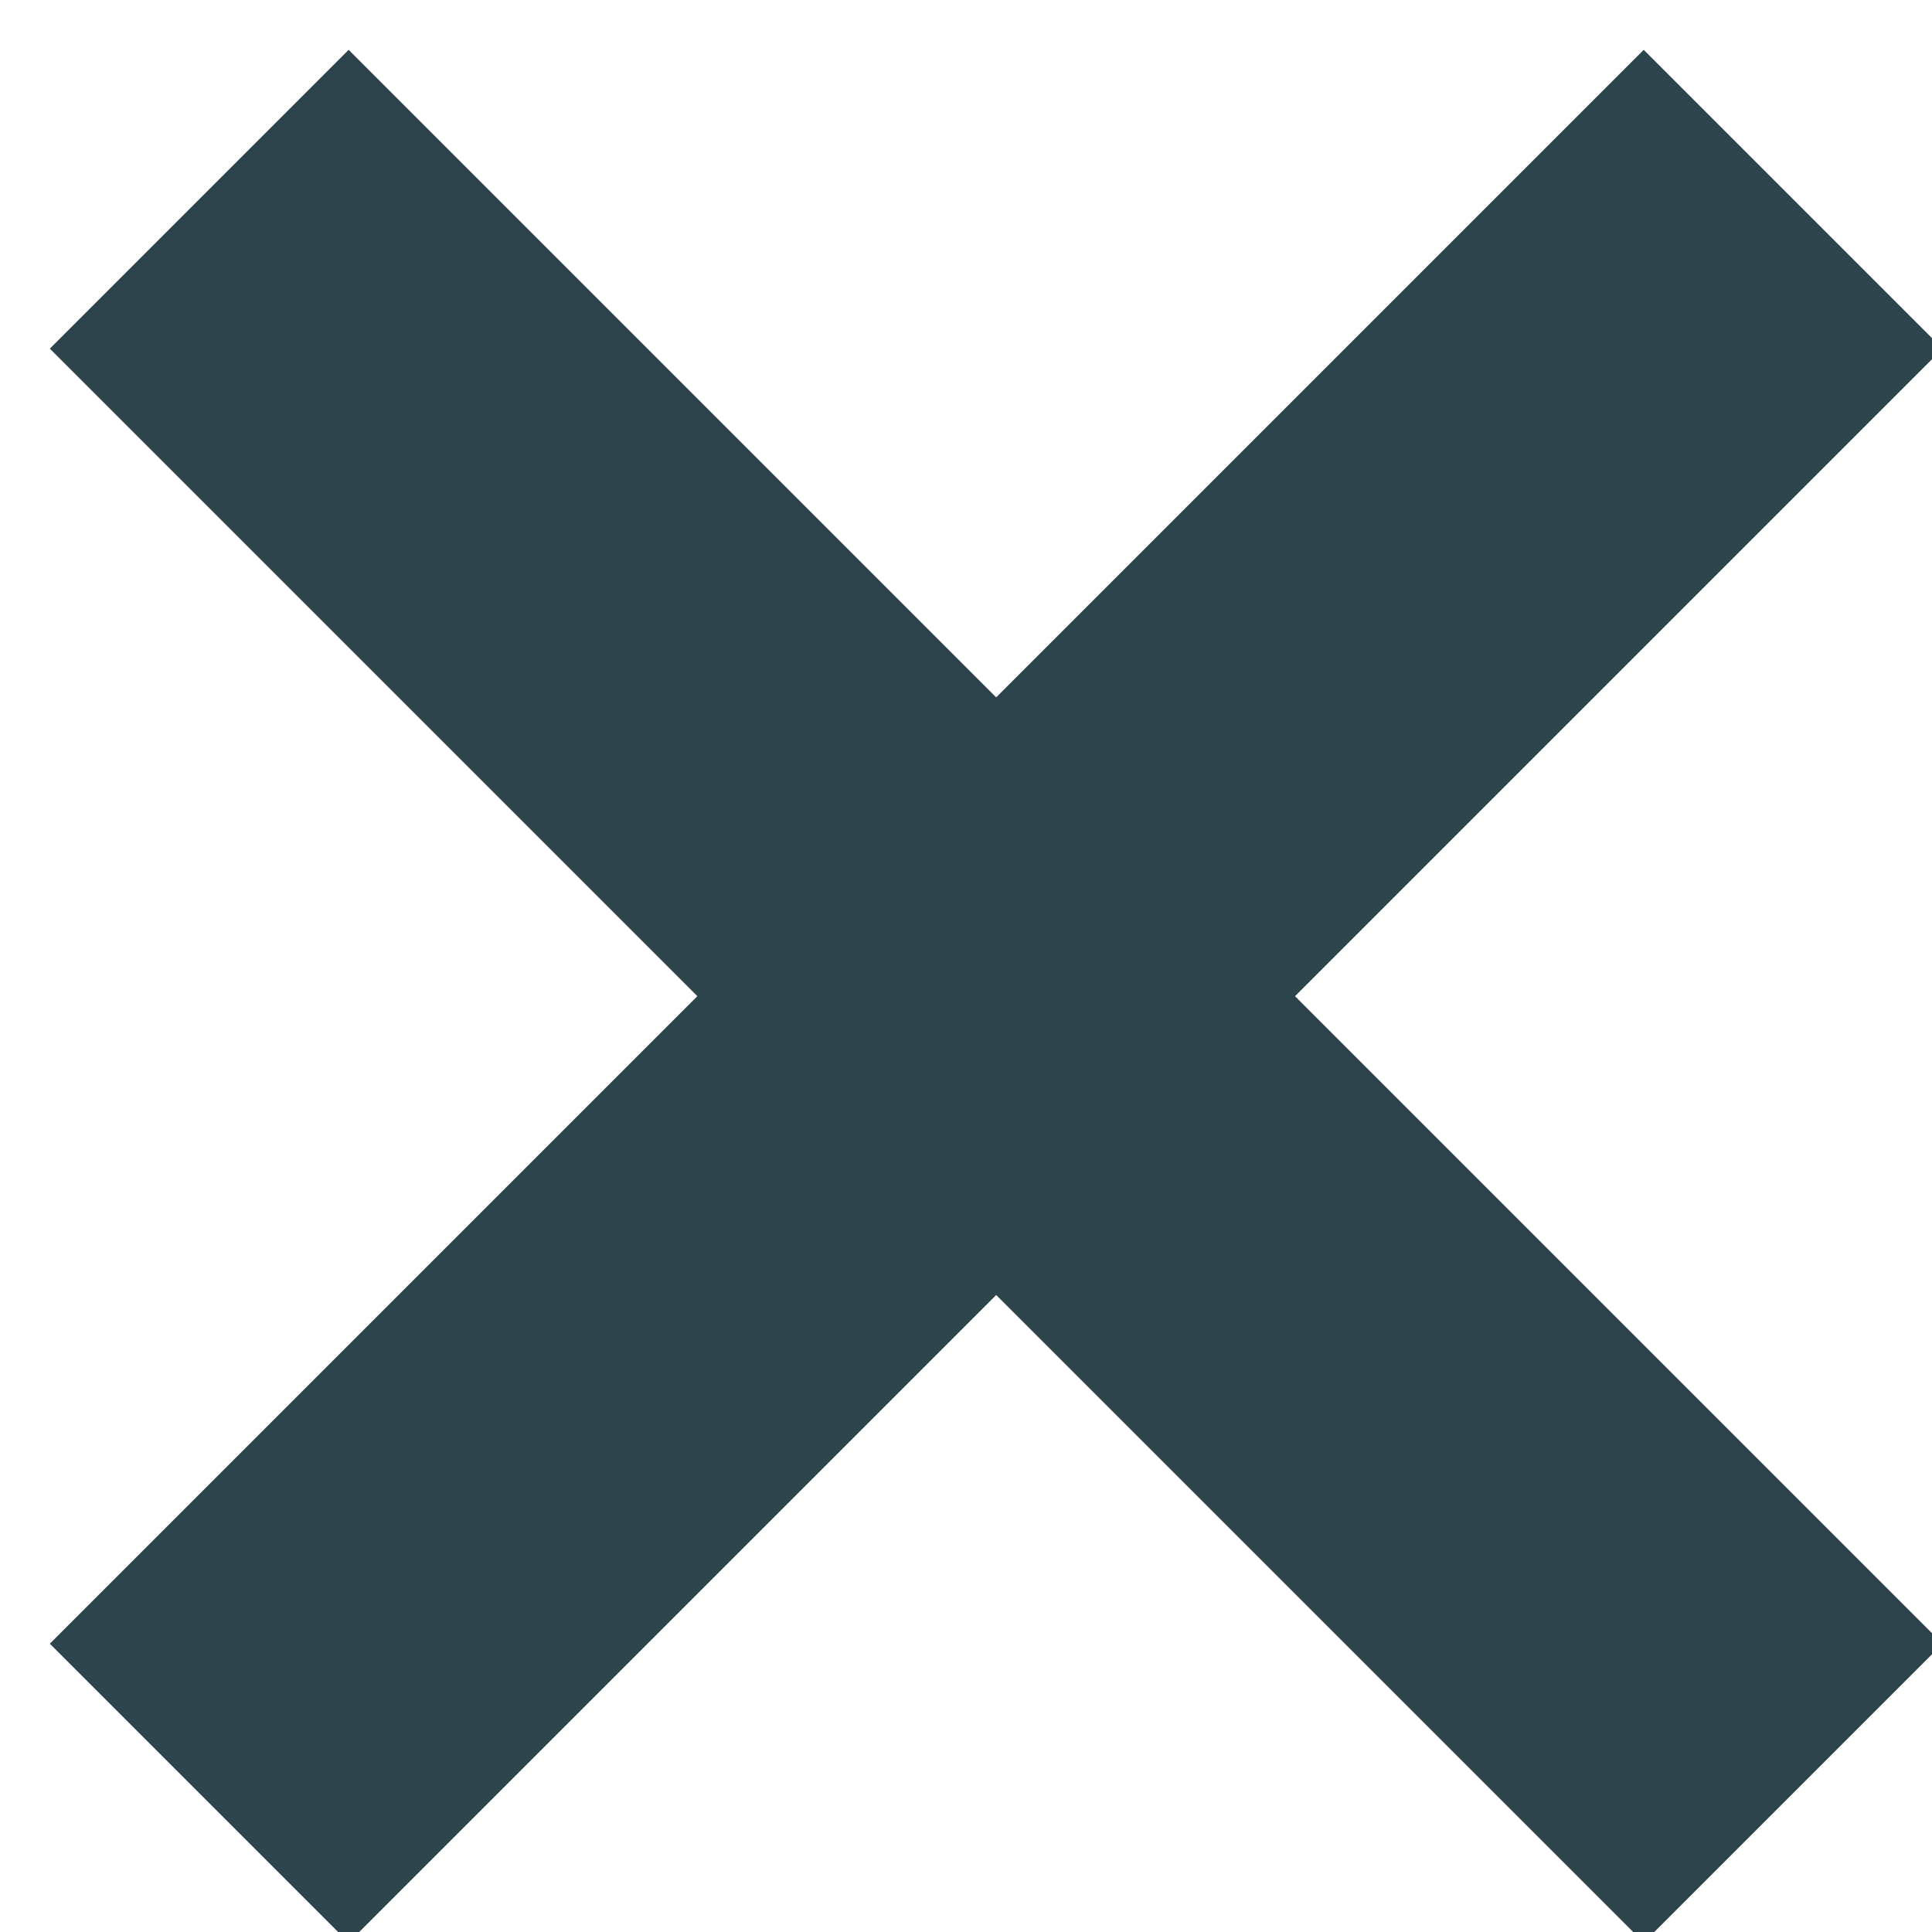<?xml version="1.0" encoding="UTF-8"?>
<!DOCTYPE svg PUBLIC "-//W3C//DTD SVG 1.1//EN" "http://www.w3.org/Graphics/SVG/1.1/DTD/svg11.dtd">
<svg version="1.1" xmlns="http://www.w3.org/2000/svg" xmlns:xlink="http://www.w3.org/1999/xlink" x="0" y="0" width="32" height="32" viewBox="0, 0, 32, 32">
  <g id="X">
    <path d="M3.3,29.7 L29.7,3.3" fill-opacity="0" stroke="#2D444D" stroke-width="7" id="Bar_2"/>
    <path d="M29.7,29.7 L3.3,3.3" fill-opacity="0" stroke="#2D444D" stroke-width="7" id="Bar_1"/>
  </g>
</svg>
